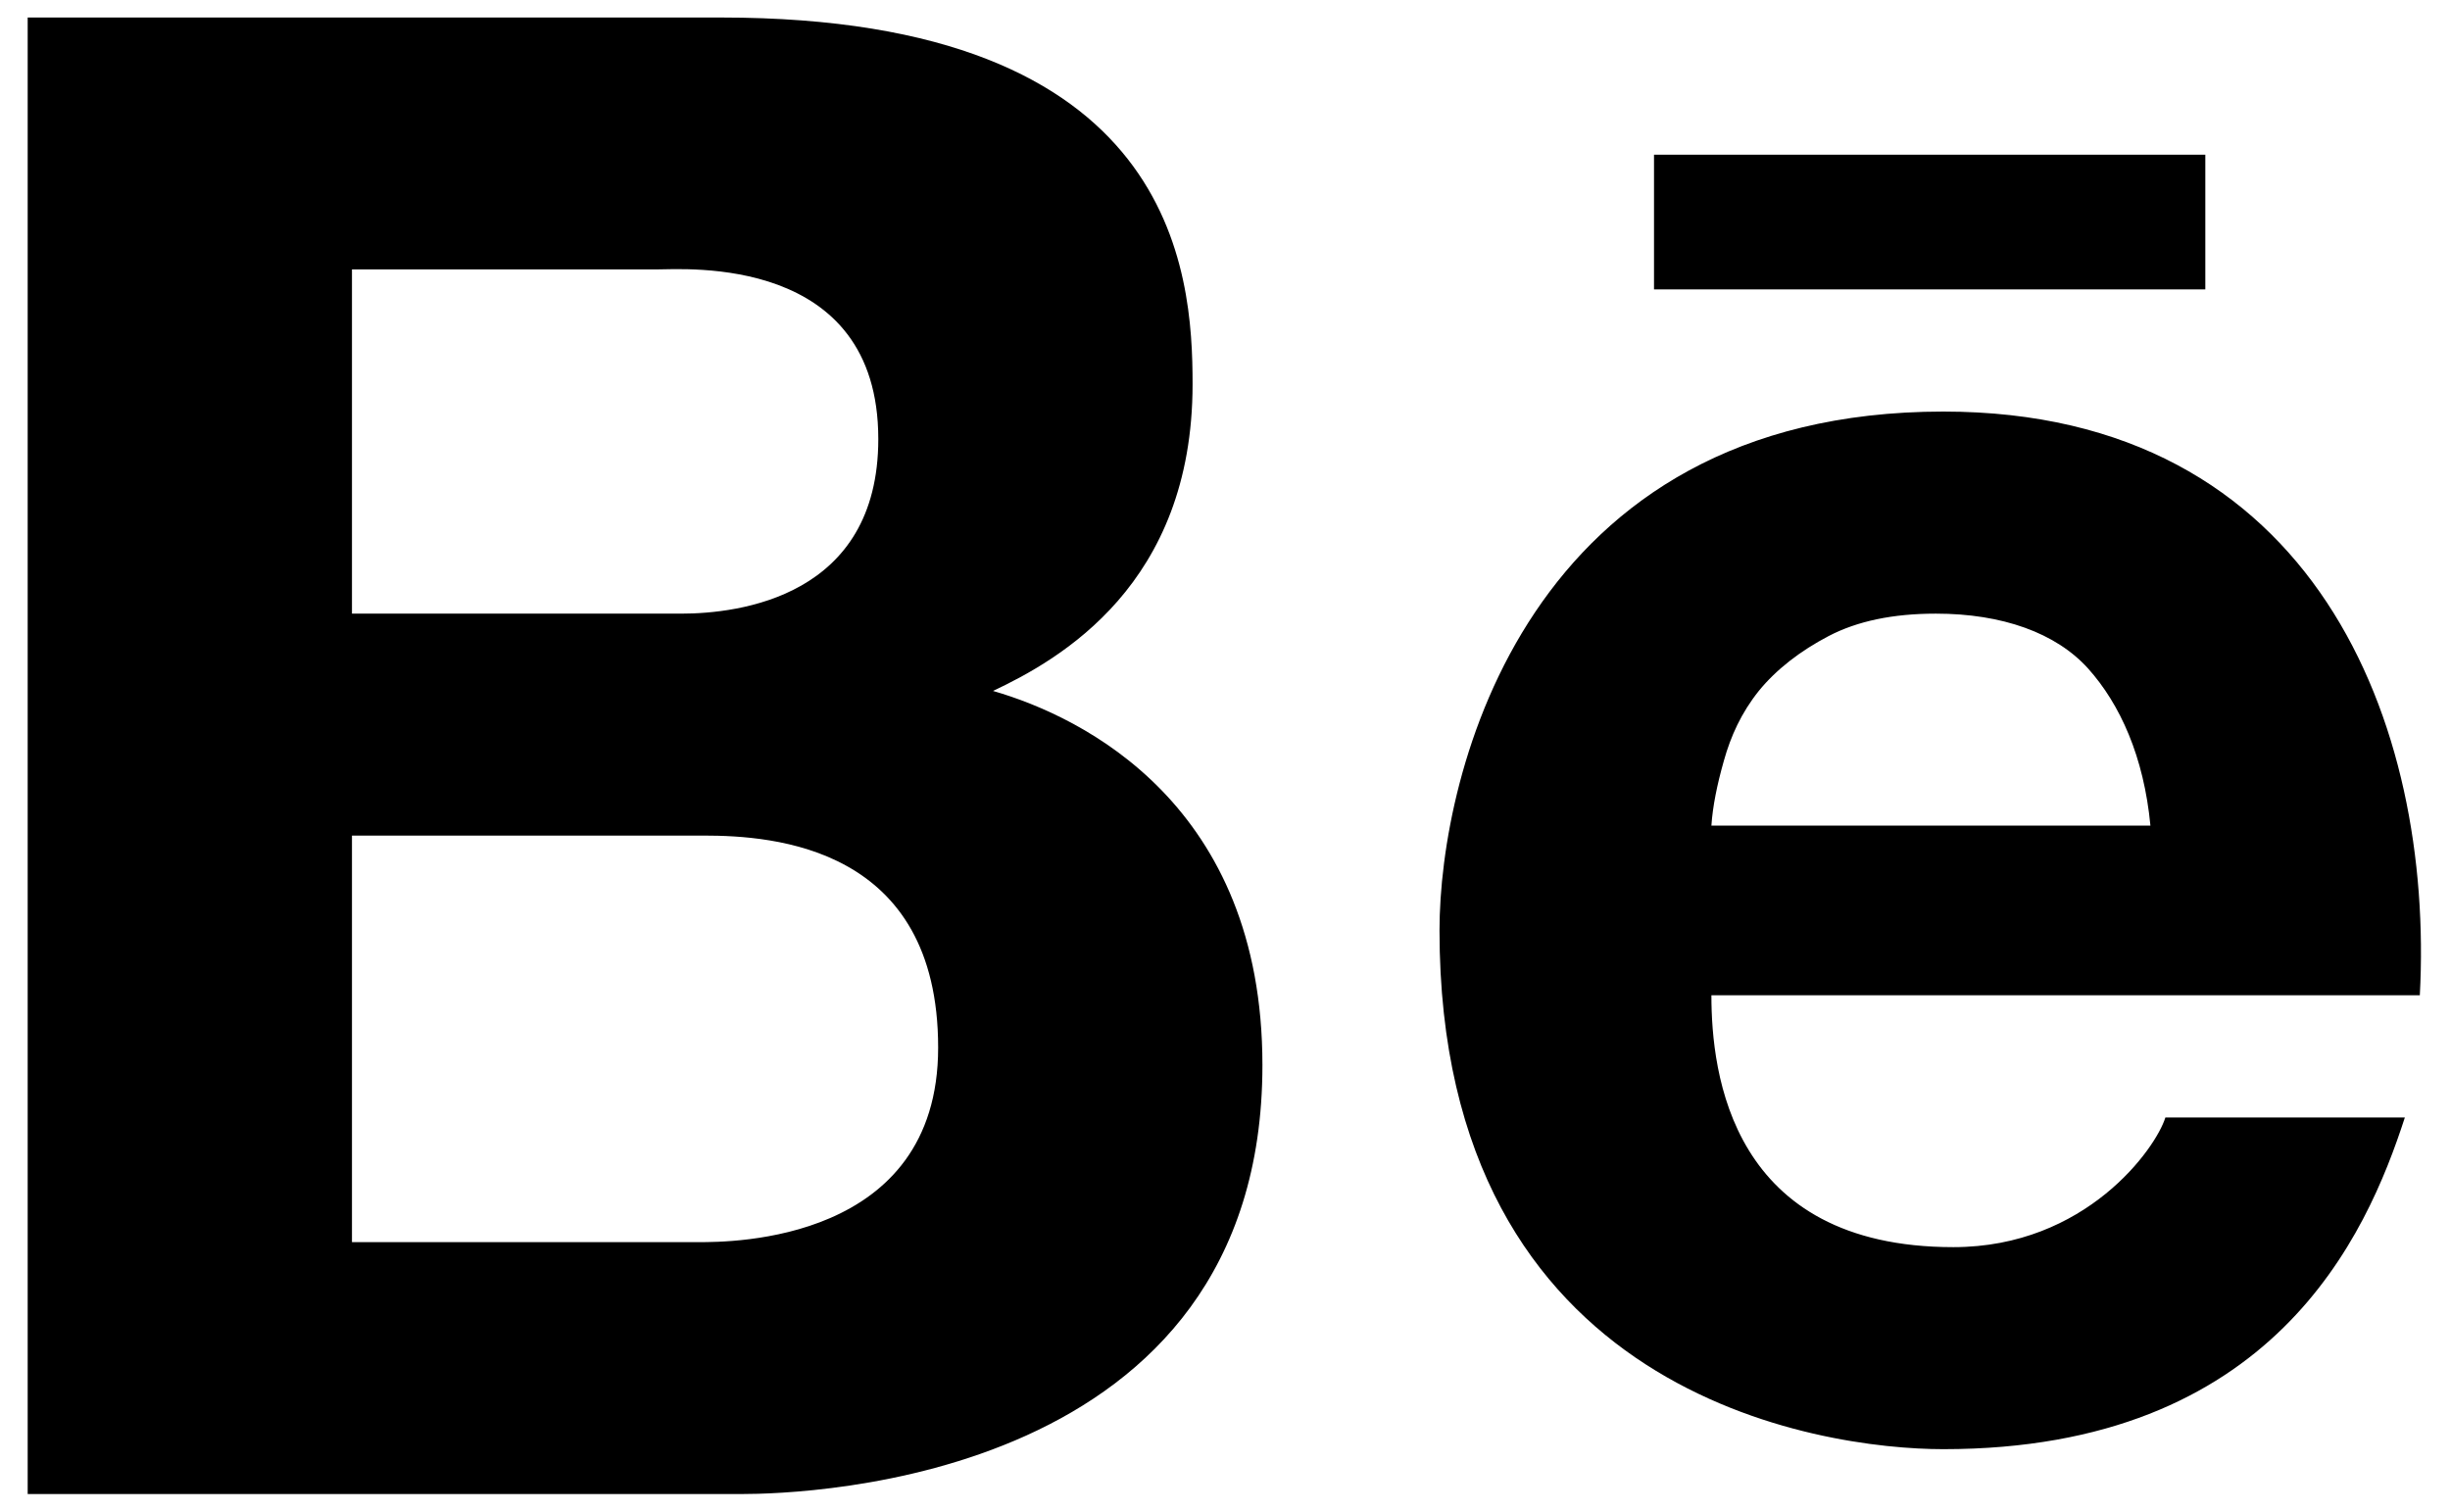 <svg viewBox="0 0 47 29" fill="none" xmlns="http://www.w3.org/2000/svg">
<path d="M0.531 0.336V28.664H14.217C15.485 28.664 24.218 28.407 24.218 20.434C24.218 15.451 20.79 13.758 19.05 13.256C20.33 12.652 22.878 11.216 22.878 7.37C22.878 5.229 22.573 0.336 13.834 0.336H0.531ZM31.73 2.968V5.552H42.306V2.968H31.73ZM6.752 5.169H12.59C13.14 5.169 16.849 4.876 16.849 8.423C16.849 11.455 14.169 11.773 13.068 11.773H6.752V5.169ZM37.281 7.896C29.284 7.896 27.615 14.841 27.615 17.85C27.615 26.78 34.937 27.803 37.281 27.803C43.604 27.803 45.398 23.711 46.134 21.439H41.54C41.361 22.025 40.021 23.927 37.473 23.927C33.202 23.927 32.831 20.589 32.831 19.094H46.421C46.696 13.926 44.435 7.896 37.281 7.896ZM37.138 11.773C38.412 11.773 39.441 12.143 40.057 12.825C40.673 13.513 41.127 14.518 41.253 15.84H32.831C32.855 15.475 32.939 15.056 33.07 14.596C33.202 14.123 33.405 13.675 33.74 13.256C34.075 12.843 34.542 12.484 35.08 12.203C35.63 11.916 36.312 11.773 37.138 11.773ZM6.752 16.031H13.499C14.839 16.031 17.997 16.241 17.997 20.099C17.997 23.837 14.019 23.831 13.403 23.831H6.752V16.031Z" fill="#000000"/>
</svg>
